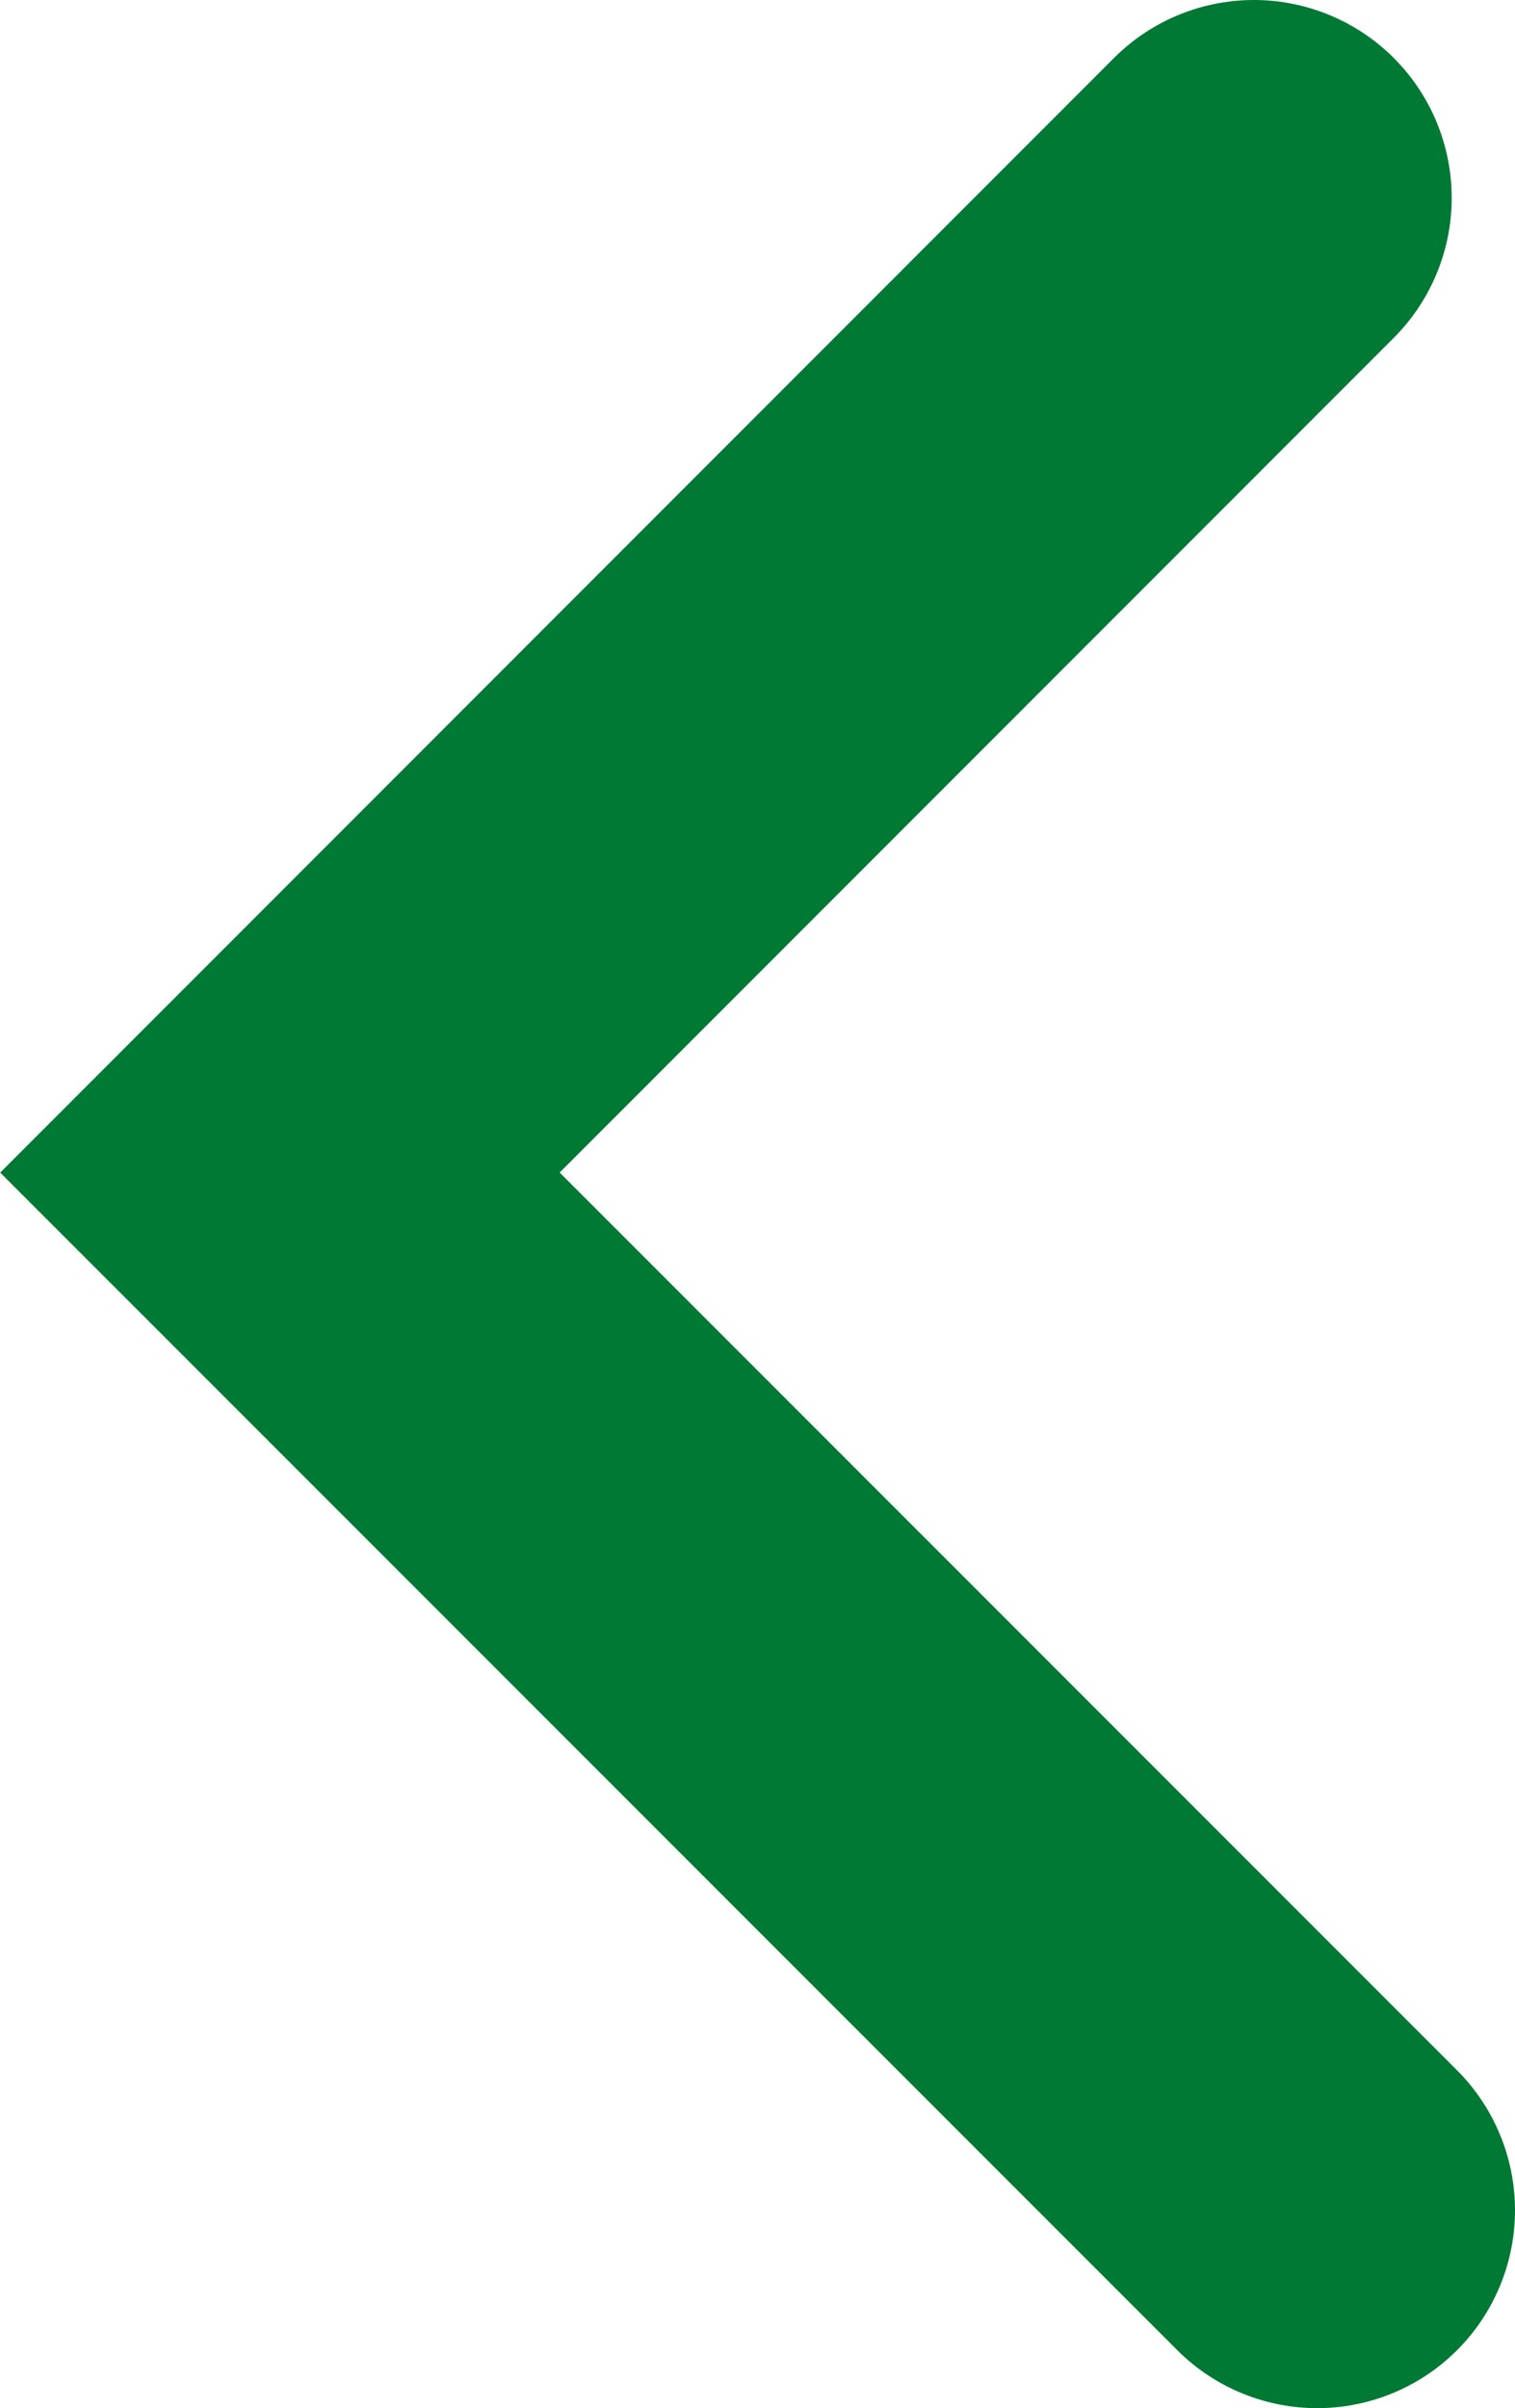 <?xml version="1.0" encoding="UTF-8"?><svg id="_圖層_2" xmlns="http://www.w3.org/2000/svg" viewBox="0 0 45.95 73.01"><defs><style>.cls-1{fill:none;stroke:#007934;stroke-linecap:round;stroke-miterlimit:10;stroke-width:12px;}</style></defs><g id="_說明"><polyline class="cls-1" points="38.03 6 8.49 35.55 39.95 67.01"/></g></svg>